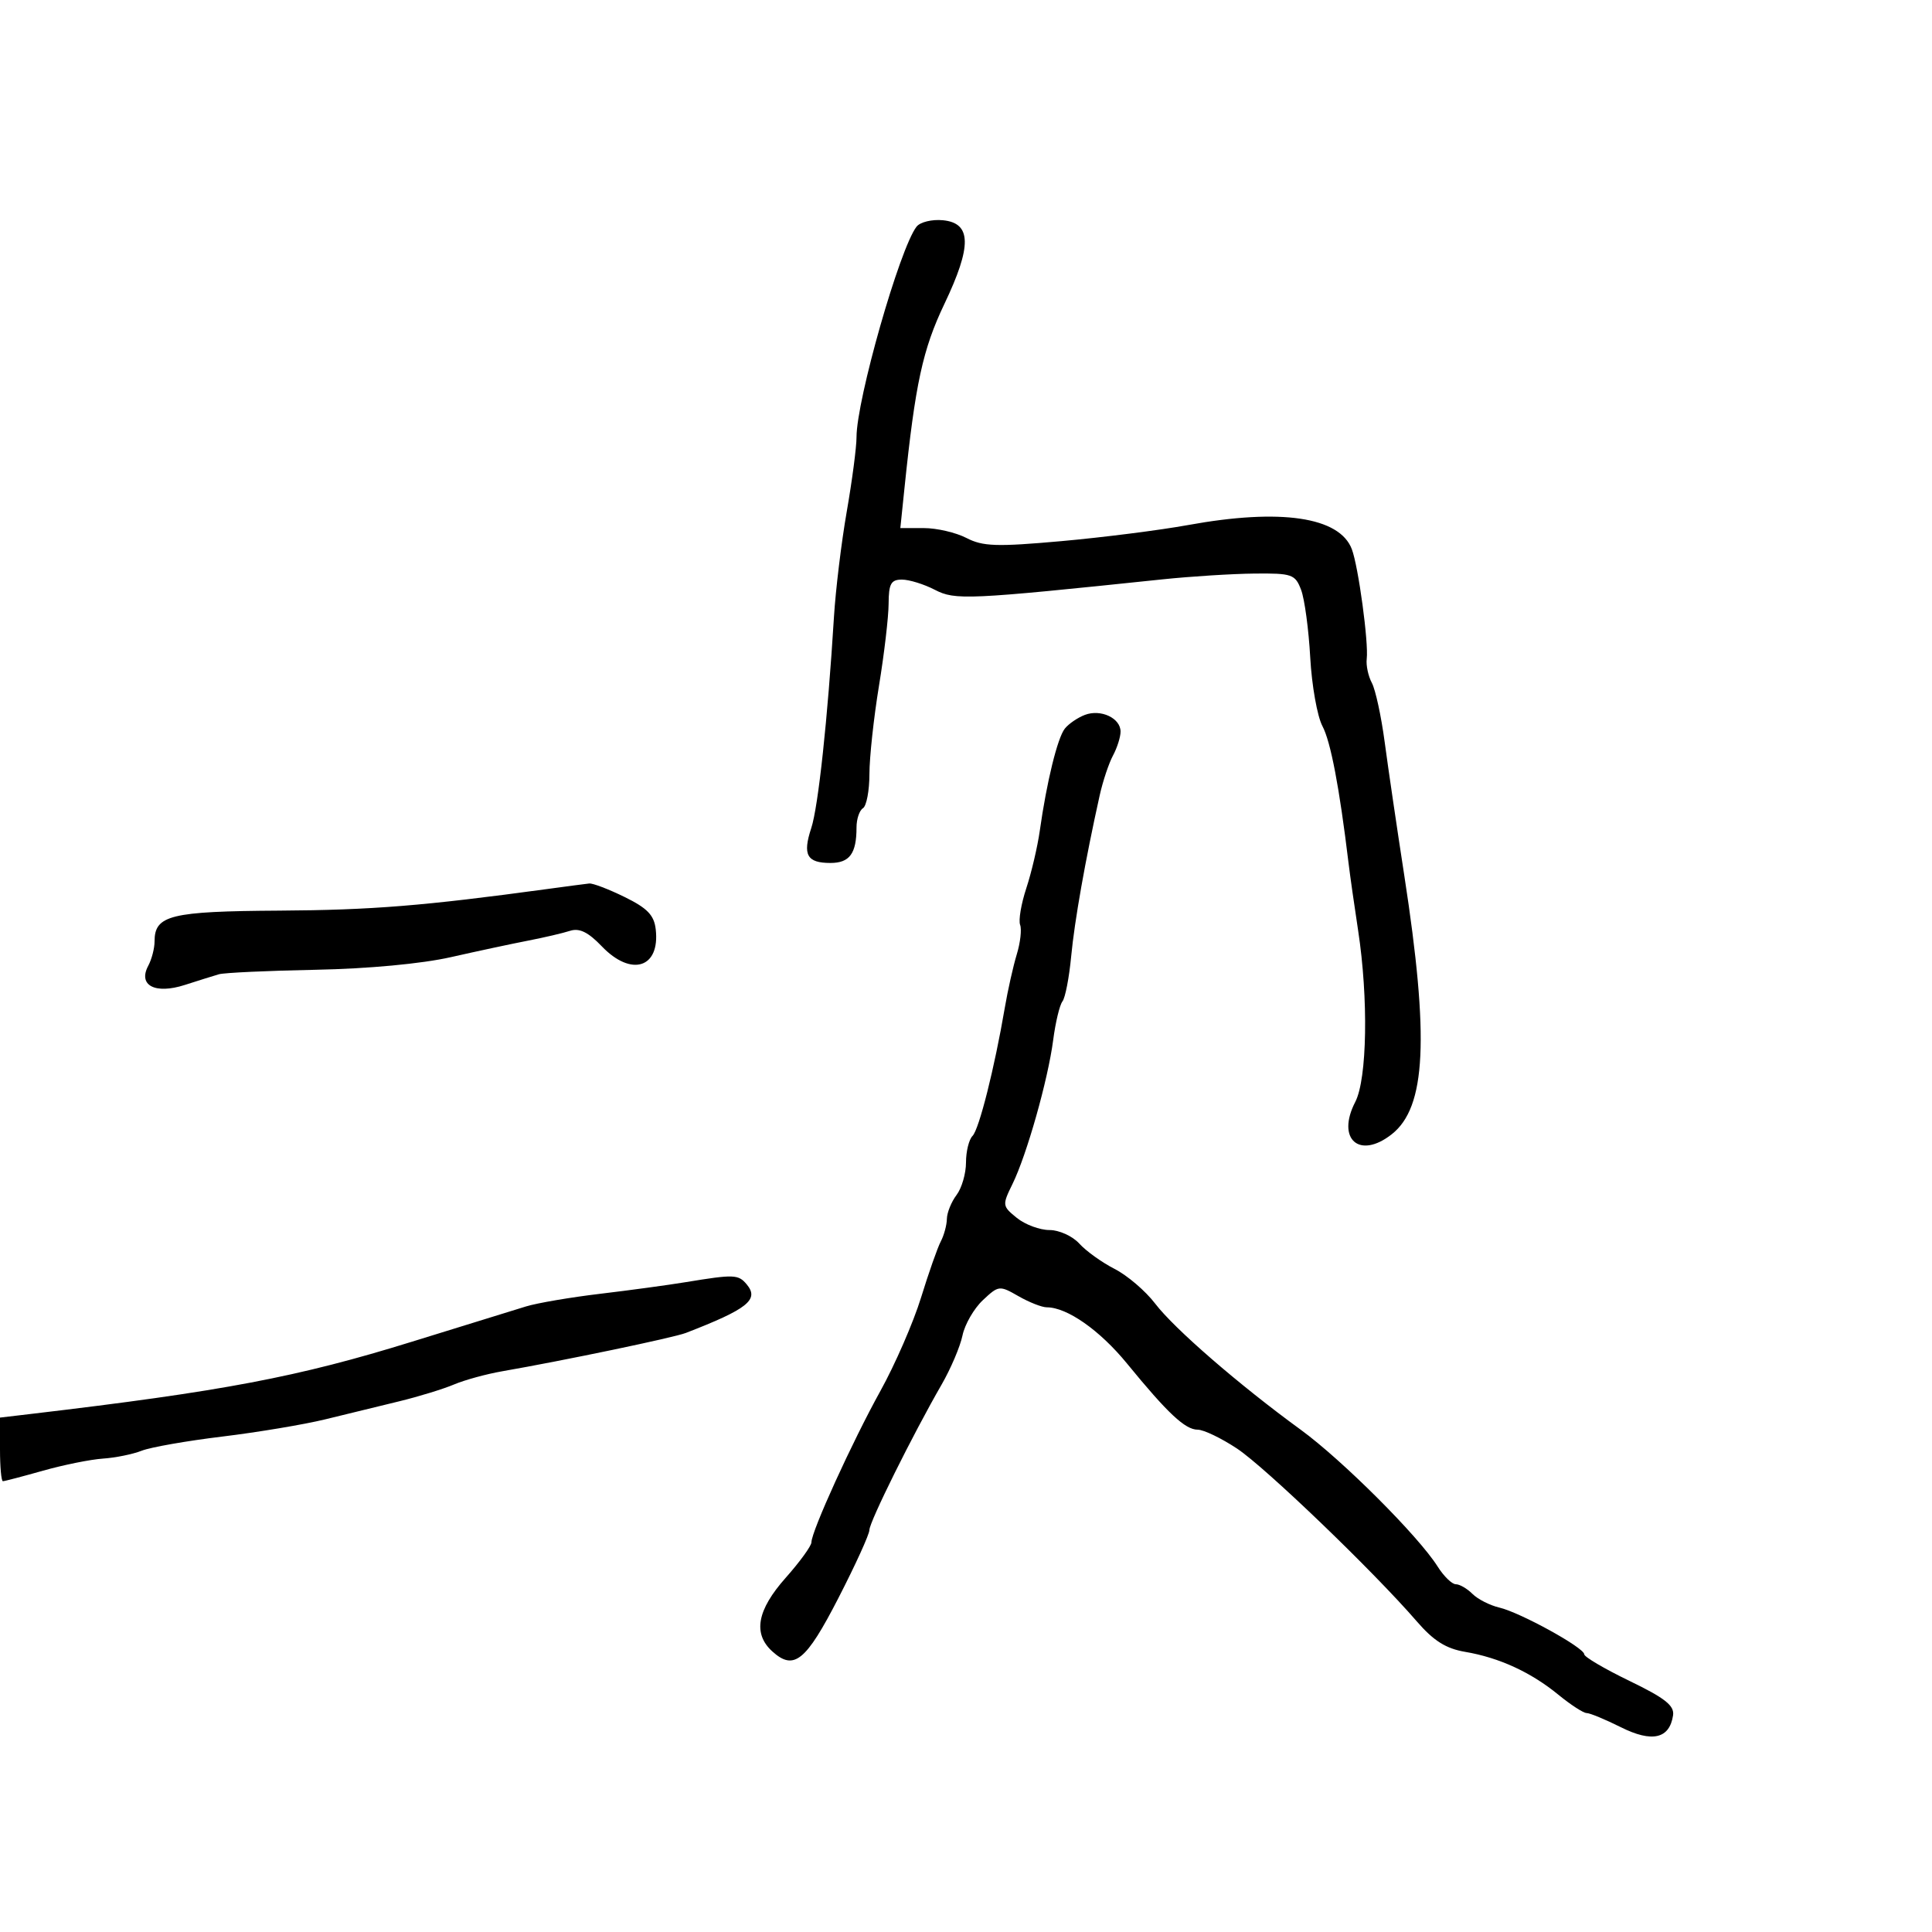 <svg xmlns="http://www.w3.org/2000/svg" width="300" height="300" viewBox="0 0 300 300" version="1.1">
	<path d="M 142.320 35.199 C 139.707 38.565, 133 62.087, 133 67.883 C 133 69.453, 132.317 74.654, 131.482 79.440 C 130.648 84.226, 129.753 91.598, 129.495 95.821 C 128.530 111.582, 127.055 125.304, 125.973 128.580 C 124.600 132.744, 125.290 134, 128.952 134 C 131.930 134, 133 132.541, 133 128.477 C 133 127.180, 133.450 125.840, 134 125.500 C 134.550 125.160, 135.002 122.771, 135.004 120.191 C 135.006 117.611, 135.673 111.450, 136.486 106.500 C 137.300 101.550, 137.973 95.813, 137.983 93.750 C 137.997 90.642, 138.351 90, 140.050 90 C 141.177 90, 143.473 90.710, 145.152 91.579 C 148.326 93.220, 150.173 93.136, 180.500 89.963 C 184.900 89.502, 191.324 89.098, 194.775 89.063 C 200.631 89.004, 201.115 89.173, 202.034 91.589 C 202.575 93.013, 203.213 97.738, 203.452 102.088 C 203.691 106.439, 204.544 111.236, 205.347 112.749 C 206.628 115.160, 207.981 122.255, 209.399 134 C 209.631 135.925, 210.302 140.650, 210.891 144.500 C 212.500 155.029, 212.292 167.535, 210.448 171.100 C 207.460 176.878, 211.081 180.086, 216.115 176.122 C 221.438 171.931, 221.958 161.228, 218.065 136 C 216.919 128.575, 215.545 119.226, 215.012 115.224 C 214.479 111.222, 213.583 107.089, 213.021 106.040 C 212.460 104.990, 212.101 103.315, 212.224 102.316 C 212.535 99.790, 210.931 87.971, 209.912 85.278 C 208.014 80.263, 198.864 78.912, 184.500 81.526 C 180.100 82.326, 171.224 83.453, 164.776 84.030 C 154.754 84.926, 152.619 84.854, 150.075 83.539 C 148.438 82.693, 145.458 82, 143.451 82 L 139.804 82 140.451 75.750 C 142.126 59.558, 143.275 54.264, 146.643 47.200 C 150.937 38.193, 150.875 34.634, 146.415 34.199 C 144.718 34.033, 142.875 34.483, 142.320 35.199 M 168.465 111.006 C 167.346 111.430, 165.943 112.389, 165.346 113.138 C 164.207 114.569, 162.529 121.413, 161.457 129 C 161.107 131.475, 160.167 135.486, 159.367 137.914 C 158.567 140.342, 158.133 142.904, 158.403 143.607 C 158.673 144.310, 158.439 146.374, 157.884 148.193 C 157.329 150.012, 156.491 153.750, 156.022 156.500 C 154.426 165.853, 152.029 175.371, 151.013 176.387 C 150.456 176.944, 150 178.799, 150 180.509 C 150 182.219, 149.339 184.491, 148.532 185.559 C 147.724 186.626, 147.049 188.294, 147.032 189.264 C 147.014 190.234, 146.589 191.809, 146.087 192.764 C 145.584 193.719, 144.202 197.650, 143.015 201.500 C 141.828 205.350, 138.987 211.875, 136.701 216 C 132.323 223.903, 126.001 237.778, 125.999 239.490 C 125.998 240.045, 124.198 242.525, 122 245 C 117.546 250.014, 116.882 253.678, 119.926 256.433 C 123.279 259.468, 125.137 257.966, 130.189 248.139 C 132.835 242.993, 135 238.241, 135 237.578 C 135 236.324, 141.717 222.794, 146.210 215 C 147.637 212.525, 149.096 209.094, 149.454 207.376 C 149.811 205.657, 151.233 203.190, 152.614 201.893 C 155.063 199.592, 155.198 199.577, 158.143 201.267 C 159.804 202.220, 161.785 203, 162.547 203 C 165.697 203, 170.772 206.557, 175 211.727 C 181.329 219.467, 184.035 222, 185.975 222 C 186.900 222, 189.647 223.318, 192.079 224.929 C 196.473 227.840, 213.309 244.023, 220 251.768 C 222.604 254.782, 224.524 255.993, 227.500 256.498 C 232.782 257.393, 237.713 259.659, 241.978 263.152 C 243.891 264.718, 245.866 266, 246.368 266 C 246.870 266, 249.270 266.993, 251.700 268.207 C 256.531 270.620, 259.243 270.001, 259.792 266.361 C 260.020 264.849, 258.547 263.683, 253.042 261.020 C 249.169 259.147, 246 257.284, 246 256.880 C 246 255.854, 236.064 250.384, 232.820 249.625 C 231.346 249.279, 229.466 248.323, 228.641 247.498 C 227.817 246.674, 226.654 246, 226.057 246 C 225.459 246, 224.190 244.762, 223.235 243.250 C 220.255 238.526, 208.419 226.703, 201.964 222 C 192.360 215.003, 182.358 206.335, 179.375 202.425 C 177.883 200.469, 175.051 198.046, 173.081 197.041 C 171.111 196.035, 168.643 194.265, 167.595 193.106 C 166.542 191.943, 164.466 191, 162.956 191 C 161.452 191, 159.173 190.151, 157.892 189.114 C 155.627 187.280, 155.608 187.134, 157.213 183.864 C 159.432 179.342, 162.736 167.656, 163.537 161.500 C 163.895 158.750, 164.542 156.050, 164.975 155.500 C 165.409 154.950, 166.019 151.800, 166.332 148.500 C 166.854 142.991, 168.526 133.548, 170.760 123.500 C 171.250 121.300, 172.179 118.517, 172.825 117.316 C 173.471 116.114, 174 114.443, 174 113.601 C 174 111.506, 170.938 110.071, 168.465 111.006 M 85 138.044 C 65.767 140.665, 57.739 141.313, 43.405 141.401 C 26.438 141.505, 24 142.107, 24 146.188 C 24 147.257, 23.559 148.955, 23.021 149.961 C 21.387 153.014, 24.084 154.428, 28.702 152.941 C 30.791 152.268, 33.175 151.522, 34 151.282 C 34.825 151.043, 41.575 150.730, 49 150.586 C 57.136 150.429, 65.480 149.651, 70 148.629 C 74.125 147.695, 79.525 146.540, 82 146.061 C 84.475 145.581, 87.405 144.897, 88.511 144.540 C 89.968 144.070, 91.328 144.733, 93.448 146.946 C 98.027 151.725, 102.511 150.314, 101.822 144.310 C 101.570 142.108, 100.526 141.022, 97 139.291 C 94.525 138.076, 92.050 137.130, 91.500 137.188 C 90.950 137.246, 88.025 137.631, 85 138.044 M 106.500 199.089 C 103.750 199.541, 97.756 200.357, 93.179 200.901 C 88.603 201.446, 83.428 202.329, 81.679 202.863 C 79.931 203.397, 71.975 205.857, 64 208.329 C 46.223 213.840, 34.671 216.030, 4.750 219.562 L 0 220.123 0 225.061 C 0 227.778, 0.203 230, 0.451 230 C 0.699 230, 3.512 229.263, 6.701 228.362 C 9.891 227.461, 14.075 226.618, 16 226.489 C 17.925 226.360, 20.625 225.810, 22 225.268 C 23.375 224.726, 29 223.738, 34.500 223.071 C 40 222.405, 47.200 221.201, 50.500 220.396 C 53.800 219.592, 58.975 218.330, 62 217.592 C 65.025 216.855, 68.850 215.680, 70.500 214.981 C 72.150 214.282, 75.525 213.358, 78 212.928 C 87.647 211.251, 104.599 207.712, 106.500 206.977 C 116.081 203.273, 117.919 201.812, 115.964 199.456 C 114.654 197.878, 114.015 197.854, 106.500 199.089" stroke="none" fill="black" fill-rule="evenodd"/>
</svg>